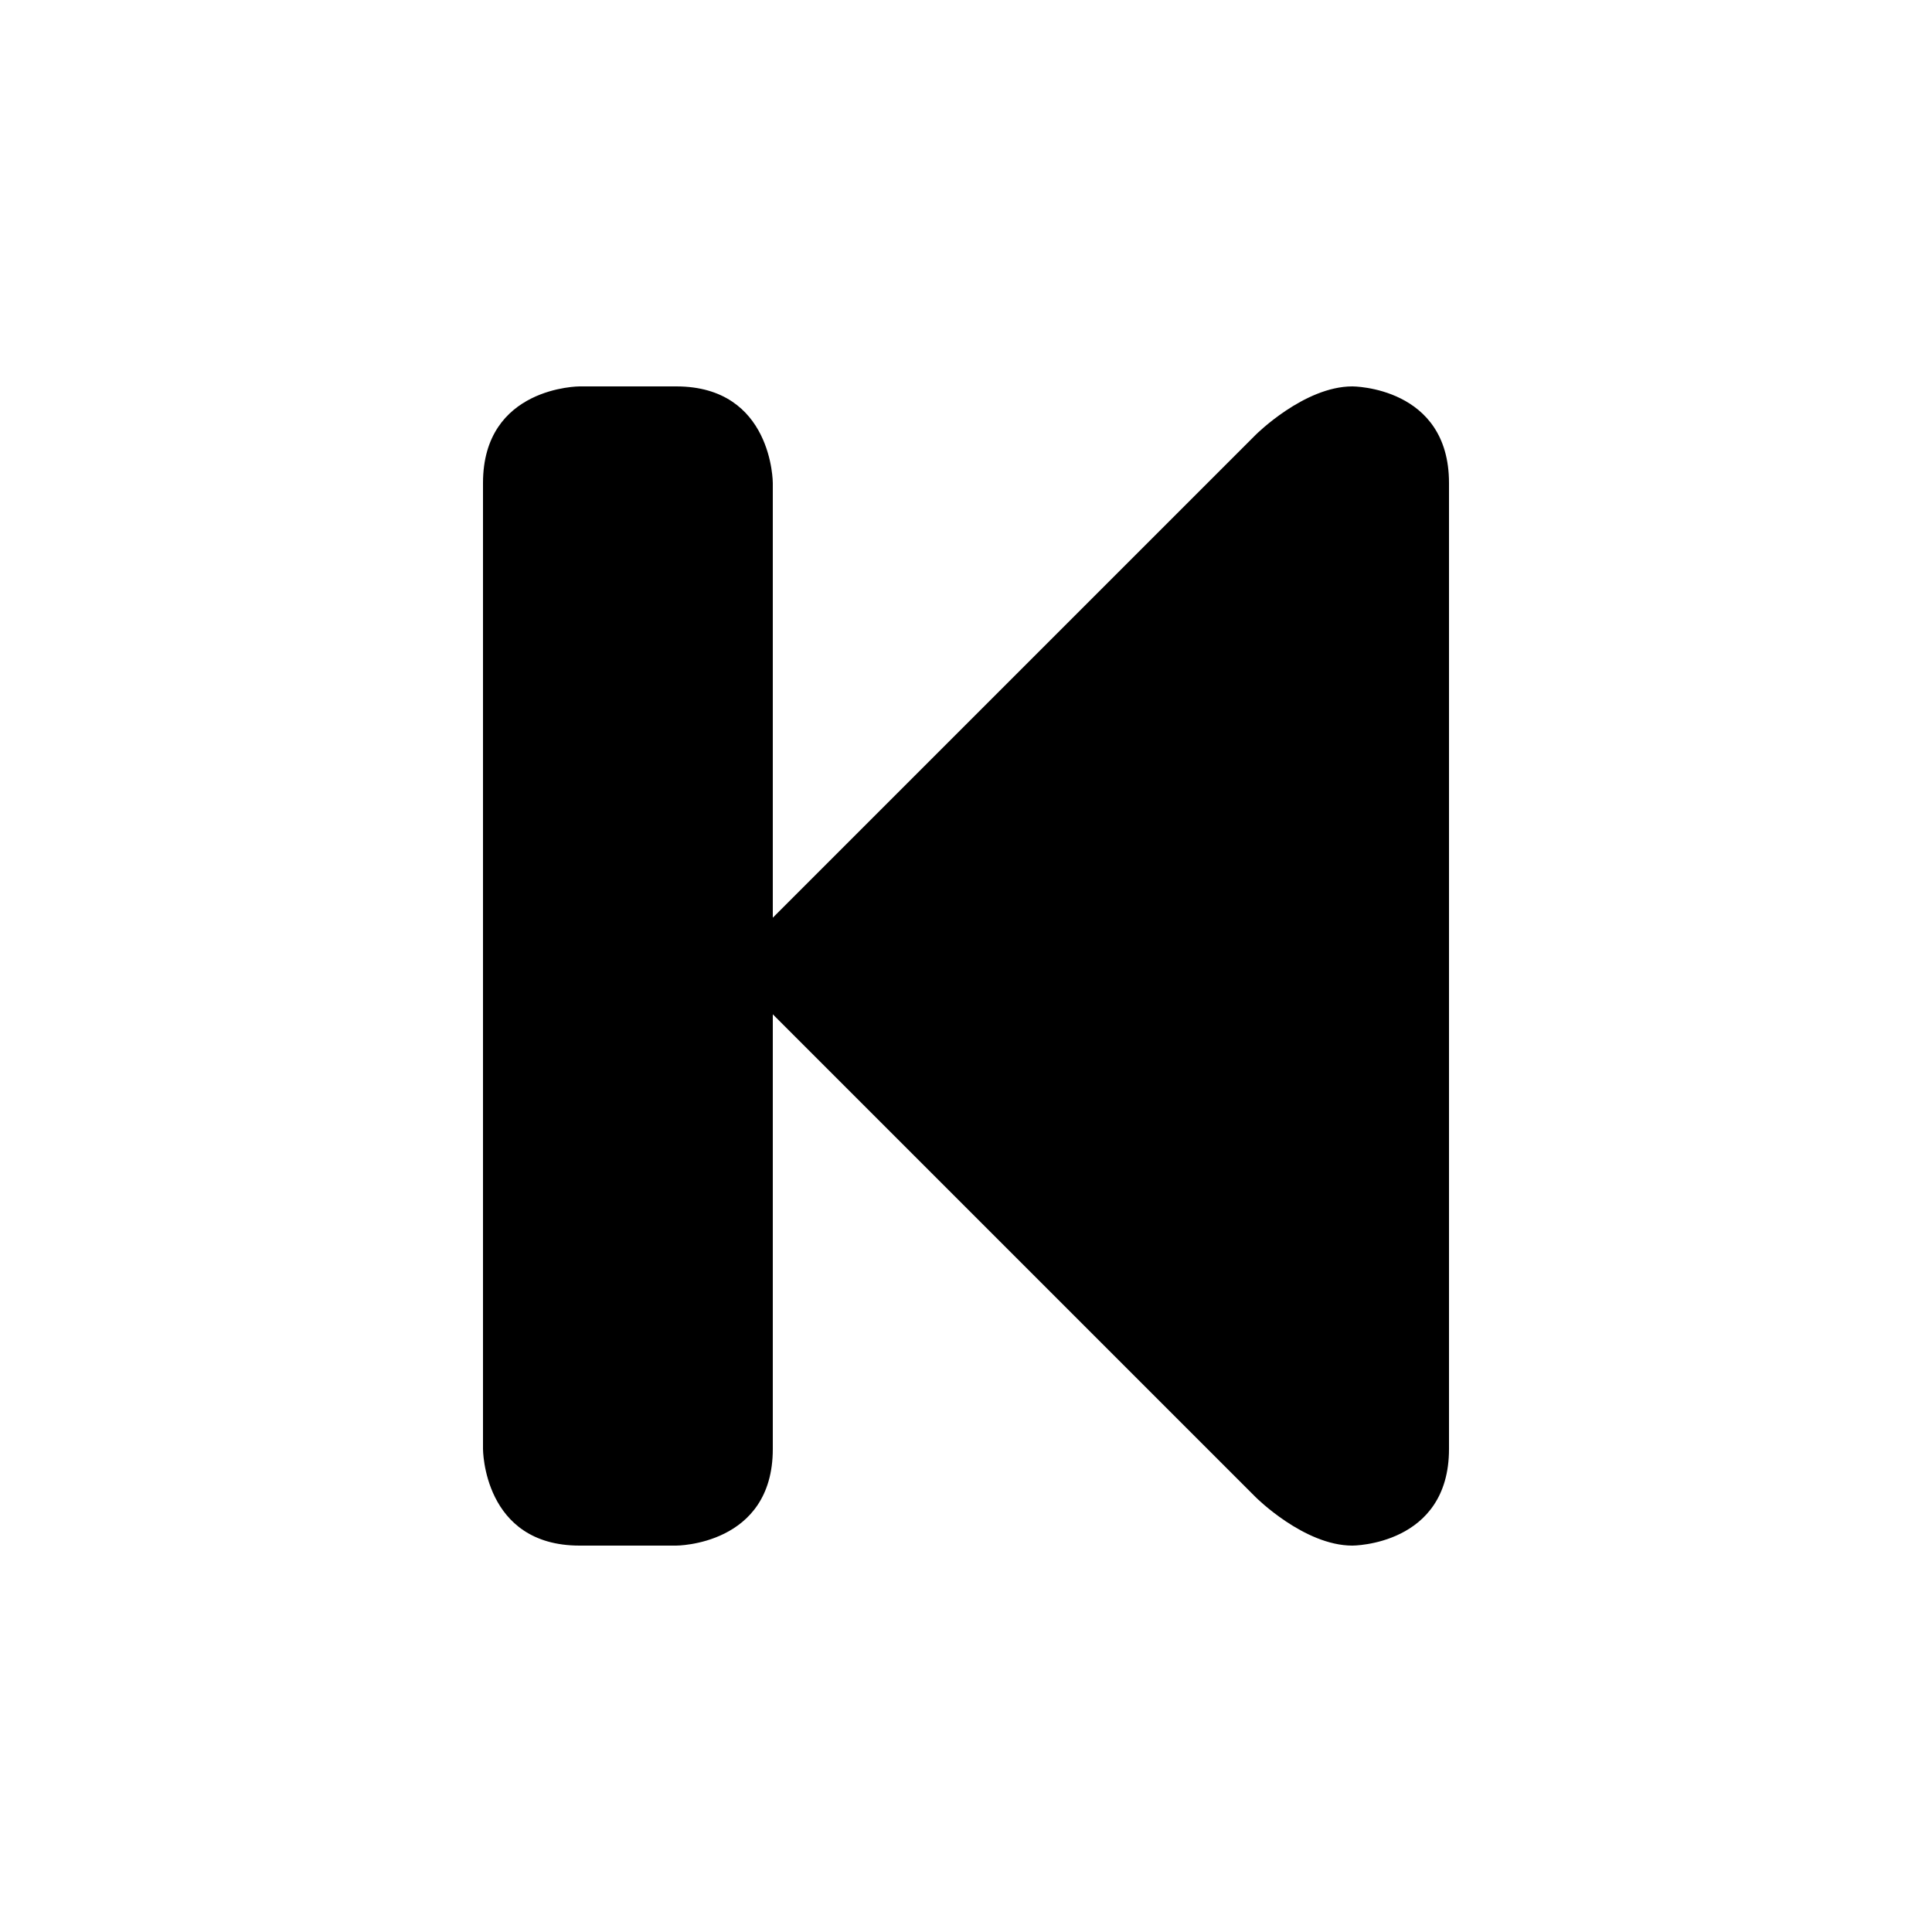<?xml version="1.0" encoding="UTF-8" standalone="no"?>
<svg
   xmlns:dc="http://purl.org/dc/elements/1.1/"
   xmlns:cc="http://creativecommons.org/ns#"
   xmlns:rdf="http://www.w3.org/1999/02/22-rdf-syntax-ns#"
   xmlns:svg="http://www.w3.org/2000/svg"
   xmlns="http://www.w3.org/2000/svg"
   id="svg4"
   viewBox="0 0 50 50"
   version="1.1"
   width="50"
   height="50">
  <defs
     id="defs8" />
  <path
     id="path1022"
     d="m 12.5,37.5 c 0,0 0,2.5 2.5,2.5 h 2.5 c 0,0 2.5,0 2.5,-2.5 V 26.25 l 12.5,12.5 c 0,0 1.25,1.25 2.5,1.25 0,0 2.5,0 2.5,-2.5 v -25 C 37.5,10 35,10 35,10 c -1.25,0 -2.5,1.25 -2.5,1.25 L 20,23.75 V 12.5 c 0,0 0,-2.5 -2.5,-2.5 H 15 c 0,0 -2.5,0 -2.5,2.5 z" />
</svg>
